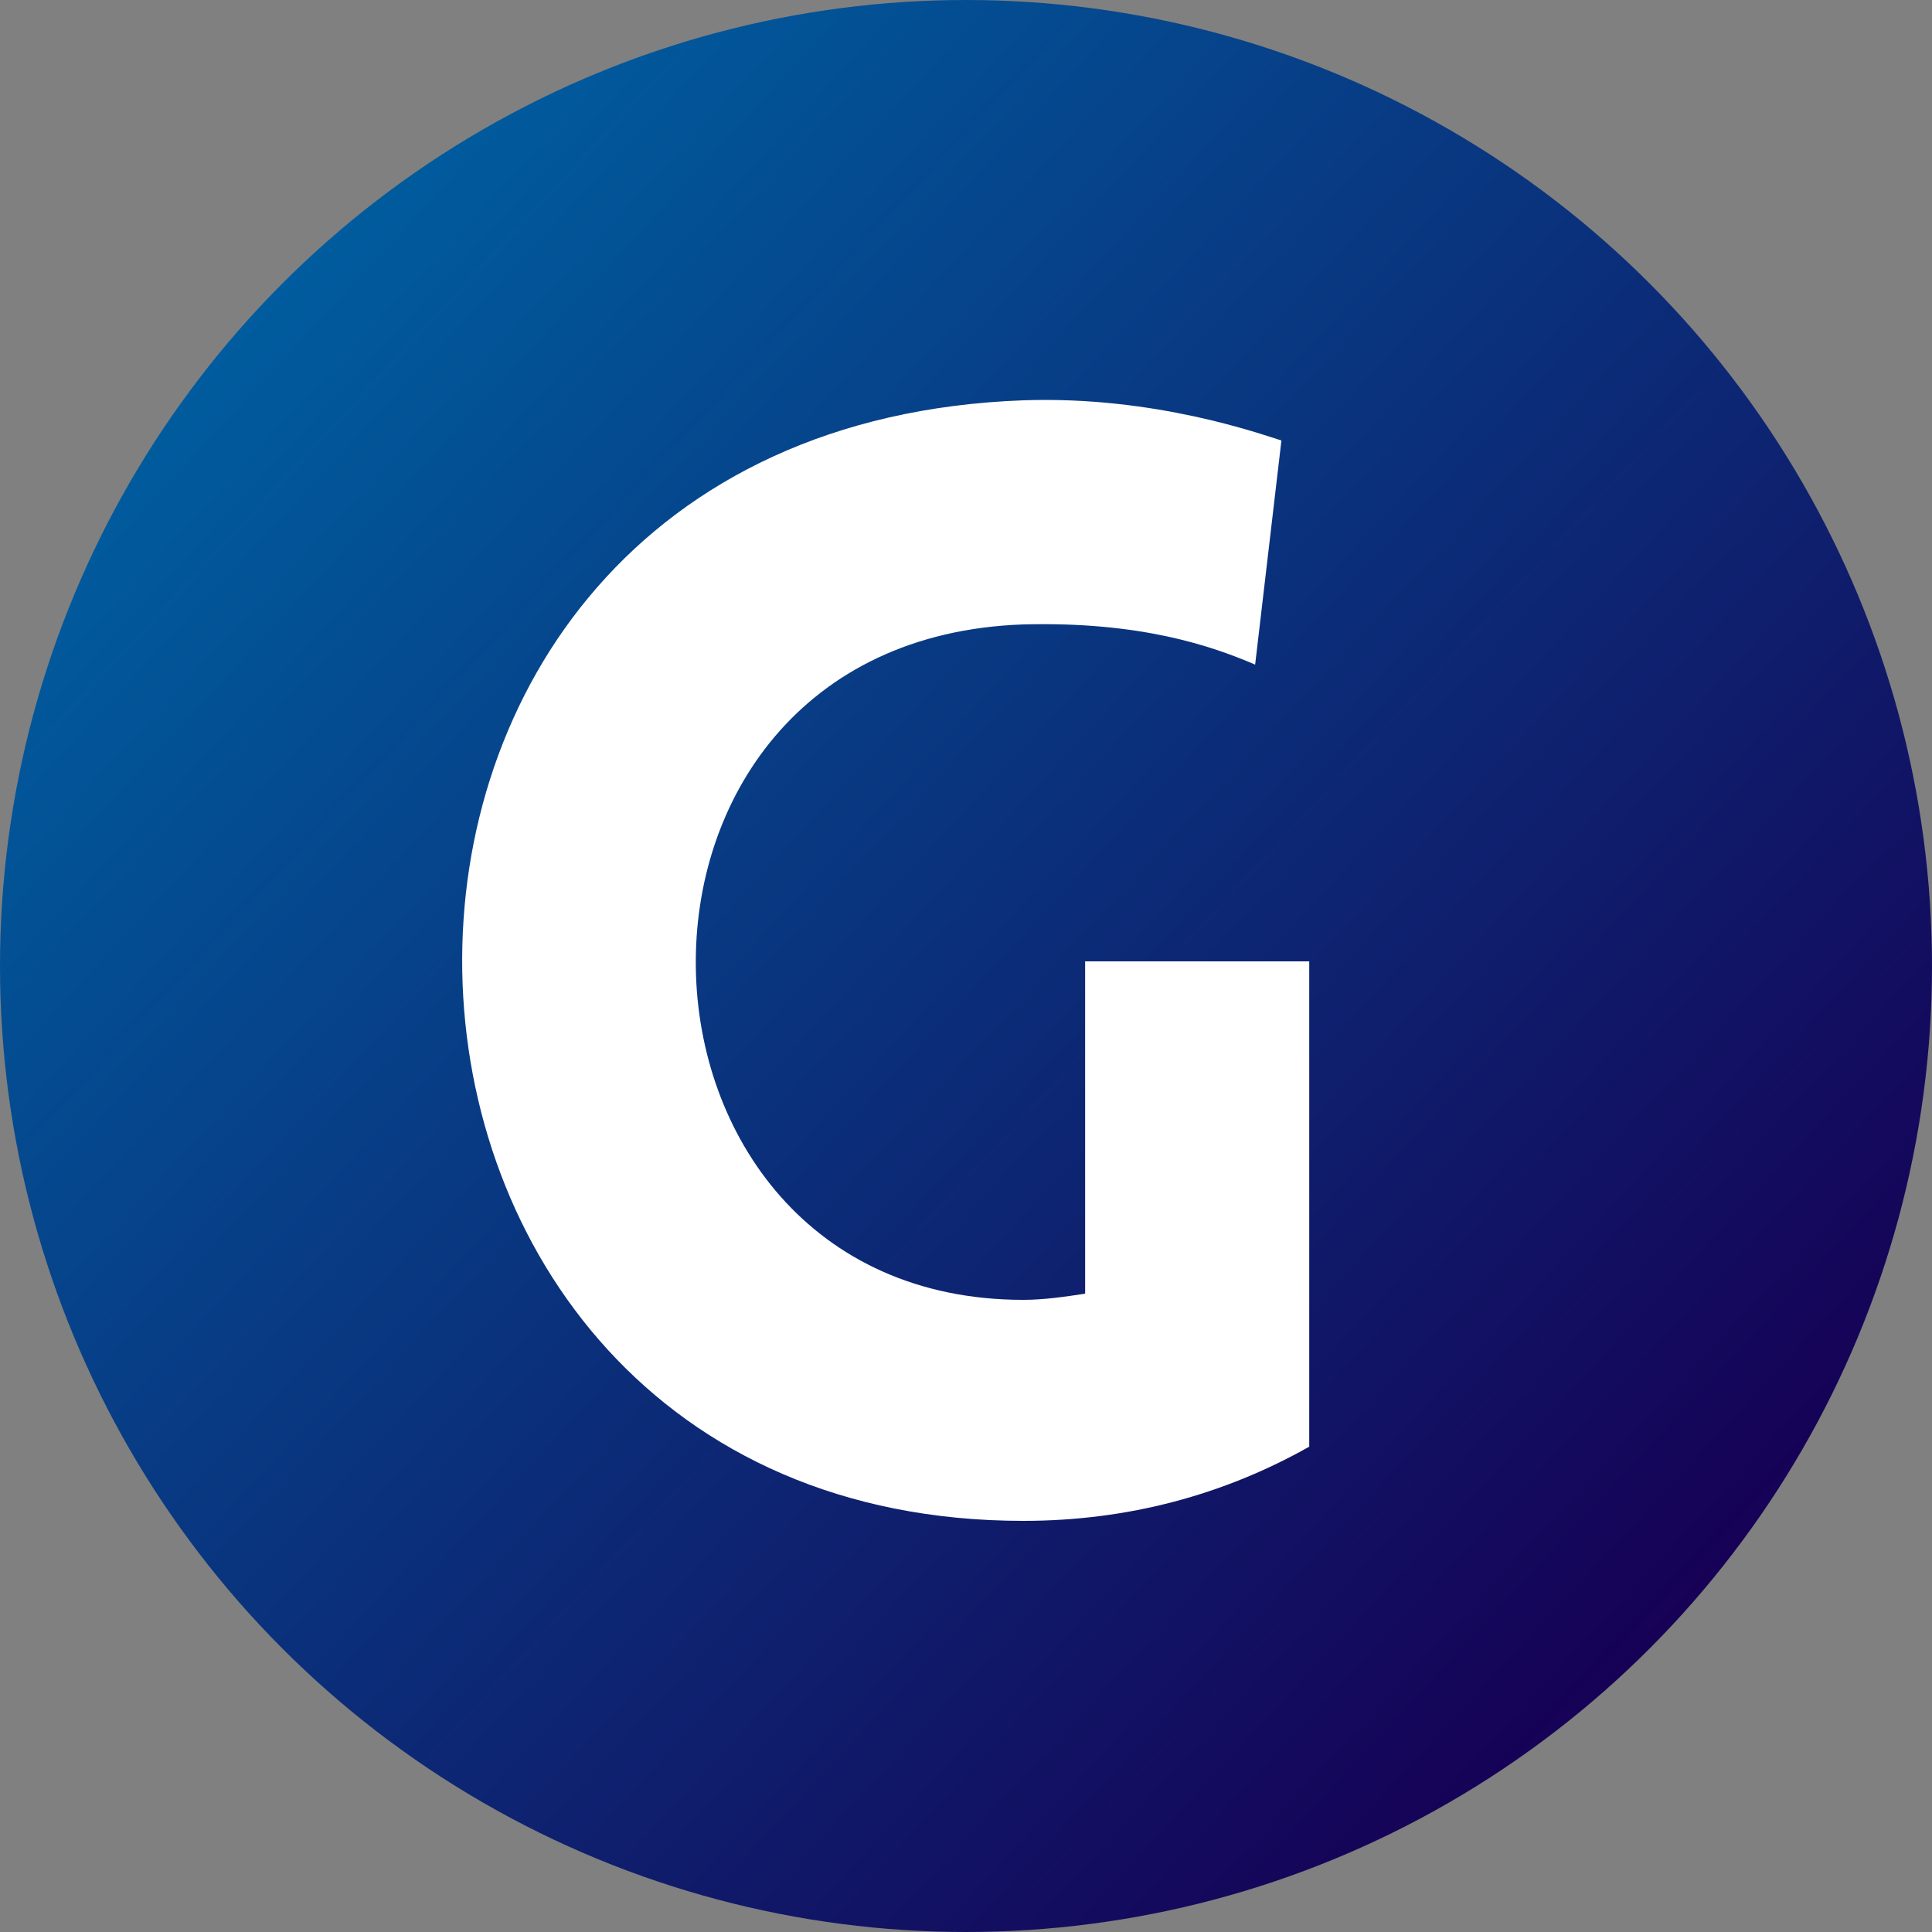<svg width="500" height="500" viewBox="0 0 500 500" fill="none" xmlns="http://www.w3.org/2000/svg">
<rect x="0" y="0" width="500" height="500" fill="#808080" stroke="none"/>
<circle cx="250" cy="250" r="250" fill="url(#paint0_linear_32_4)"/>
<path d="M338.83 374.4C316.83 386.8 292.03 393.6 264.83 393.6C76.03 393.6 66.43 110.8 264.83 103.6C298.83 102.4 326.43 112.4 331.63 114L324.83 172C313.63 167.2 295.23 160.8 264.83 161.6C149.23 165.6 154.43 336.4 264.83 336.4C270.03 336.4 275.63 335.6 280.83 334.8V248.8H338.83V374.4Z" fill="white"/>
<defs>
<linearGradient id="paint0_linear_32_4" x1="63" y1="84" x2="433" y2="428" gradientUnits="userSpaceOnUse">
<stop stop-color="#005C9E"/>
<stop offset="1" stop-color="#160055"/>
</linearGradient>
</defs>
</svg>
